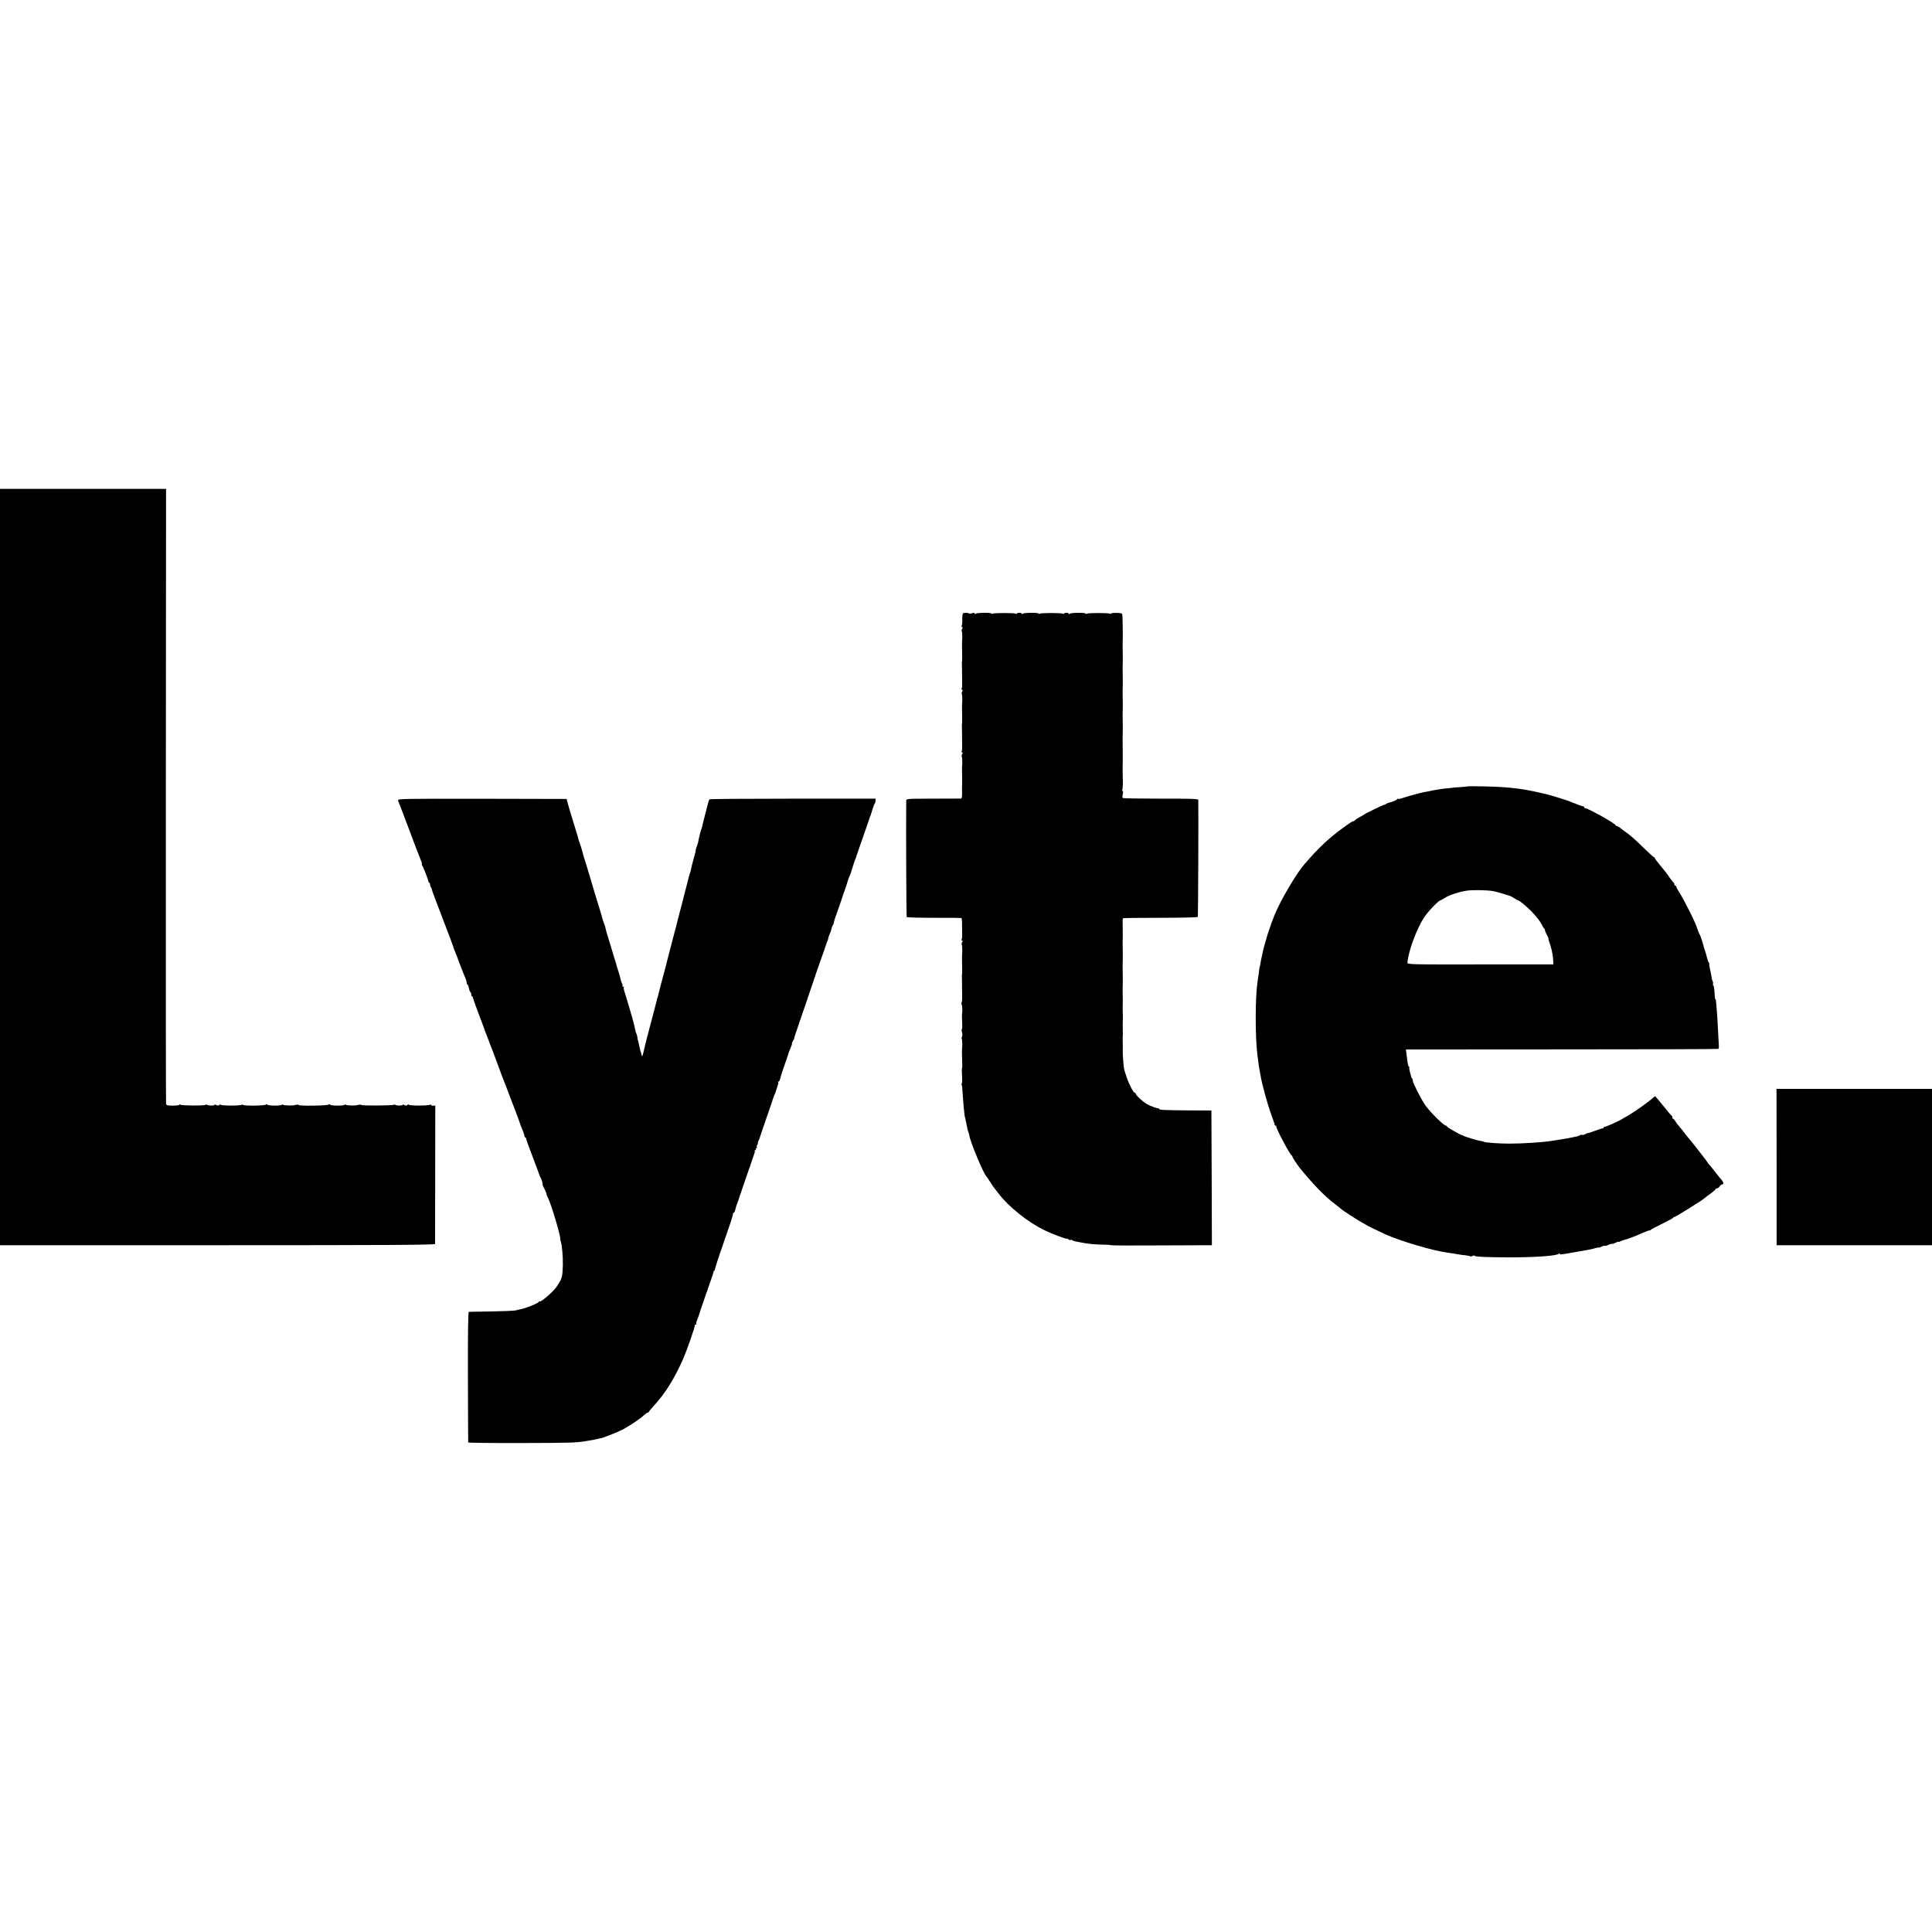 <?xml version="1.0" standalone="no"?>
<!DOCTYPE svg PUBLIC "-//W3C//DTD SVG 20010904//EN"
 "http://www.w3.org/TR/2001/REC-SVG-20010904/DTD/svg10.dtd">
<svg version="1.0" xmlns="http://www.w3.org/2000/svg"
 width="1972pt" height="1972pt" viewBox="0 0 1972 1972"
 preserveAspectRatio="xMidYMid meet">
<g transform="translate(0,1972) scale(0.1,-0.1)"
fill="#000000" stroke="none">
<path d="M0 10870 l0 -3860 2220 0 c1769 0 2220 3 2221 13 0 6 1 327 1 712 l1
700 -21 -1 c-12 -1 -22 3 -22 8 0 5 -6 6 -12 2 -19 -12 -218 -11 -218 1 0 7
-3 6 -8 0 -8 -12 -22 -13 -39 -2 -7 5 -13 5 -13 0 0 -10 -61 -10 -76 0 -6 3
-14 3 -18 0 -8 -8 -326 -10 -326 -2 0 3 -10 5 -22 3 -13 -1 -23 -3 -23 -4 0
-6 -107 -4 -111 2 -3 5 -11 5 -17 1 -18 -12 -141 -10 -149 2 -5 7 -10 7 -15 0
-9 -11 -303 -15 -303 -4 0 3 -10 5 -22 3 -13 -1 -23 -3 -23 -4 0 -6 -107 -4
-111 2 -3 5 -11 5 -17 1 -18 -12 -141 -10 -149 2 -5 7 -10 7 -15 0 -9 -12
-233 -14 -233 -2 0 4 -6 5 -12 1 -19 -12 -218 -11 -218 1 0 7 -3 6 -8 0 -8
-12 -22 -13 -39 -2 -7 5 -13 5 -13 0 0 -10 -61 -10 -77 0 -6 4 -14 4 -16 0 -6
-10 -239 -9 -255 1 -7 4 -12 4 -12 -1 0 -4 -29 -8 -65 -8 -58 0 -66 2 -70 20
-2 11 -3 1427 -2 3148 l2 3127 -847 0 -848 0 0 -3860z"/>
<path d="M9830 13460 c-5 -3 -8 -30 -8 -61 1 -30 -2 -60 -6 -67 -4 -7 -2 -12
4 -12 7 0 8 -6 1 -19 -6 -10 -8 -21 -4 -24 5 -5 7 -76 3 -102 -1 -9 -1 -53 1
-150 0 -22 0 -44 -1 -50 -1 -5 -2 -13 -2 -16 1 -6 2 -122 2 -149 0 -8 0 -36 1
-61 1 -25 -1 -51 -5 -57 -4 -7 -2 -12 4 -12 7 0 8 -6 1 -19 -6 -10 -8 -21 -4
-24 5 -5 7 -76 3 -102 -1 -9 -1 -53 1 -150 0 -22 0 -44 -1 -50 -1 -5 -2 -13
-2 -16 1 -6 2 -122 2 -149 0 -8 0 -36 1 -61 1 -25 -1 -51 -5 -57 -4 -7 -2 -12
4 -12 7 0 8 -6 1 -19 -6 -10 -8 -21 -4 -24 5 -5 7 -76 3 -102 -1 -9 -1 -53 1
-150 0 -22 0 -44 -1 -50 -1 -5 -1 -36 0 -67 1 -42 -2 -58 -12 -59 -7 0 -136
-1 -285 -1 -272 0 -273 -1 -273 -22 -3 -285 1 -1180 5 -1186 3 -5 129 -8 280
-8 152 1 277 -1 280 -3 3 -4 6 -52 5 -99 0 -8 0 -36 1 -61 1 -25 -1 -51 -5
-57 -4 -7 -2 -12 4 -12 7 0 8 -6 1 -19 -6 -10 -8 -21 -4 -24 5 -5 7 -76 3
-102 -1 -9 -1 -53 1 -150 0 -22 0 -44 -1 -50 -1 -5 -2 -13 -2 -16 1 -6 2 -122
2 -149 0 -8 0 -36 1 -61 1 -25 -1 -50 -4 -56 -4 -6 -4 -19 0 -29 6 -15 8 -72
3 -91 -2 -8 -1 -51 2 -115 1 -21 -1 -40 -4 -44 -4 -3 -3 -18 2 -33 4 -16 4
-34 0 -42 -5 -7 -6 -17 -3 -22 5 -8 7 -77 3 -102 -2 -11 -1 -90 2 -152 1 -24
0 -45 -3 -47 -2 -2 -2 -39 1 -80 3 -42 1 -76 -3 -76 -5 0 -5 -5 -2 -10 4 -6 9
-46 11 -88 5 -94 20 -247 24 -247 1 0 3 -9 5 -20 2 -11 7 -36 11 -55 5 -19 9
-39 9 -45 1 -5 5 -17 8 -25 4 -8 8 -26 11 -40 12 -72 148 -397 176 -420 3 -3
21 -29 39 -58 19 -30 39 -59 45 -65 6 -7 23 -29 38 -49 100 -133 303 -296 473
-377 79 -38 225 -93 225 -84 0 3 7 0 15 -7 9 -7 18 -10 22 -7 3 4 11 3 17 -2
6 -5 27 -12 46 -15 19 -3 46 -8 60 -11 50 -11 137 -19 212 -19 43 -1 78 -3 78
-6 0 -3 232 -4 515 -2 l515 2 -2 688 -3 687 -220 1 c-261 2 -315 4 -315 16 0
4 -3 7 -7 6 -13 -3 -84 23 -120 45 -44 25 -113 92 -113 108 0 7 -3 9 -7 6 -9
-10 -61 89 -83 158 -7 22 -15 47 -18 55 -3 8 -7 22 -8 30 -6 25 -16 164 -14
190 1 14 1 30 1 35 -2 31 -2 101 -1 110 1 6 2 24 1 40 0 17 -1 40 -1 53 0 12
0 30 0 40 0 9 0 28 1 42 0 14 0 30 0 35 -2 28 -2 101 -1 110 1 9 1 53 -1 150
0 22 0 45 1 50 1 9 1 96 -1 190 0 22 0 45 1 50 1 9 1 96 -1 190 0 22 0 45 1
50 0 6 1 44 0 85 -2 110 -2 112 4 117 3 3 174 5 381 5 215 0 378 4 381 9 4 7
8 1108 5 1196 -1 9 -95 12 -380 11 -209 0 -384 3 -389 6 -7 4 -7 17 -2 36 5
18 5 32 -1 36 -5 3 -7 10 -3 16 3 5 6 42 5 81 -1 40 -2 90 -2 112 0 22 0 45 0
50 2 9 1 178 0 270 -1 22 0 45 1 50 1 9 1 96 -1 190 0 22 0 45 1 50 1 9 1 96
-1 190 0 22 0 45 1 50 1 9 1 96 -1 190 0 22 0 45 1 50 1 9 1 96 -1 190 0 22 0
45 1 50 2 17 -1 239 -4 259 -2 16 -12 19 -59 20 -31 1 -57 -2 -57 -7 0 -4 -5
-5 -11 -1 -15 9 -223 9 -238 0 -6 -4 -11 -4 -11 1 0 12 -154 10 -162 -2 -5 -7
-8 -7 -8 0 0 6 -11 10 -25 10 -14 0 -25 -4 -25 -8 0 -5 -5 -5 -11 -1 -15 9
-223 9 -238 0 -6 -4 -11 -4 -11 1 0 12 -154 10 -162 -2 -5 -7 -8 -7 -8 0 0 6
-11 10 -25 10 -14 0 -25 -4 -25 -8 0 -5 -5 -5 -11 -1 -15 9 -223 9 -238 0 -6
-4 -11 -4 -11 1 0 12 -154 10 -162 -2 -5 -6 -8 -6 -8 2 0 8 -9 9 -30 3 -16 -5
-30 -6 -30 -2 0 8 -48 9 -60 2z"/>
<path d="M14976 11693 c-2 -2 -34 -5 -72 -7 -38 -2 -69 -5 -69 -5 0 -1 -20 -4
-45 -6 -47 -3 -108 -12 -150 -20 -14 -3 -38 -8 -55 -11 -16 -4 -39 -8 -50 -9
-32 -6 -166 -43 -214 -59 -24 -9 -47 -13 -52 -10 -5 3 -9 1 -9 -4 0 -7 -62
-32 -90 -37 -3 0 -12 -5 -20 -10 -8 -5 -20 -10 -26 -11 -12 -2 -186 -86 -194
-94 -3 -3 -25 -16 -50 -29 -25 -14 -48 -29 -51 -34 -3 -5 -10 -9 -15 -9 -12
-1 -47 -24 -129 -85 -134 -100 -232 -193 -370 -353 -88 -103 -246 -372 -306
-521 -32 -81 -40 -104 -40 -106 0 -2 -7 -22 -15 -45 -9 -24 -17 -47 -18 -53
-1 -5 -10 -37 -20 -70 -10 -33 -20 -69 -22 -80 -2 -11 -8 -40 -14 -65 -6 -25
-13 -59 -15 -75 -2 -17 -5 -30 -6 -30 -2 0 -3 -8 -13 -85 -3 -25 -8 -58 -11
-75 -23 -155 -24 -554 -1 -740 13 -102 17 -133 22 -155 3 -14 8 -41 11 -60 10
-72 74 -304 108 -394 19 -52 35 -99 35 -105 0 -6 5 -11 12 -11 6 0 9 -3 5 -6
-9 -9 134 -282 155 -295 5 -3 10 -10 10 -15 0 -9 48 -81 74 -114 140 -172 254
-289 360 -370 33 -25 61 -48 64 -51 8 -10 183 -123 215 -139 17 -8 32 -17 35
-20 6 -6 114 -59 203 -100 149 -67 487 -167 627 -185 25 -3 68 -10 95 -15 28
-5 69 -11 93 -13 23 -3 45 -7 49 -10 3 -4 14 -2 24 4 11 5 19 6 19 2 0 -11
125 -16 350 -17 280 0 498 16 512 38 6 8 8 8 8 0 0 -12 3 -12 160 16 58 10
119 21 135 24 17 2 45 9 64 15 19 6 36 9 39 7 2 -2 15 2 29 9 15 8 30 12 34 9
5 -3 21 2 37 10 16 8 32 13 35 10 3 -3 19 2 36 11 17 8 31 13 31 10 0 -3 9 -1
21 5 11 6 30 13 42 16 26 5 109 36 189 72 31 14 60 24 64 23 4 -2 10 1 13 6 3
4 57 33 119 63 61 30 112 58 112 62 0 4 4 7 8 5 9 -2 282 168 310 193 9 9 38
31 65 49 26 19 47 38 47 43 0 4 7 8 15 8 8 0 20 9 27 20 7 11 18 20 25 20 18
0 16 23 -4 46 -10 10 -37 44 -60 74 -23 30 -51 65 -62 77 -12 12 -21 24 -21
27 0 5 -155 203 -188 241 -10 11 -31 38 -48 60 -16 22 -39 51 -52 65 -13 14
-31 37 -40 53 -9 15 -20 27 -24 27 -4 0 -8 6 -8 14 0 8 -4 16 -8 18 -4 2 -43
47 -85 101 -43 53 -80 97 -83 97 -3 0 -11 -6 -18 -12 -34 -34 -177 -137 -247
-178 -30 -17 -61 -35 -69 -40 -39 -25 -179 -87 -184 -82 -3 3 -6 1 -6 -5 0 -5
-6 -10 -12 -10 -7 0 -43 -12 -80 -26 -38 -14 -68 -24 -68 -22 0 2 -12 -2 -27
-10 -15 -8 -30 -12 -35 -9 -4 3 -14 2 -20 -3 -7 -4 -17 -8 -23 -10 -86 -19
-116 -25 -266 -48 -95 -15 -297 -28 -434 -28 -102 0 -242 10 -256 18 -4 3 -20
7 -36 9 -31 4 -162 44 -178 54 -5 4 -12 7 -15 7 -15 1 -150 79 -150 86 0 5 -5
9 -10 9 -22 0 -153 129 -208 203 -40 54 -132 234 -132 257 0 9 -3 20 -7 24 -5
4 -8 11 -9 14 0 4 -5 25 -12 46 -6 22 -9 43 -7 47 3 4 1 9 -4 11 -5 1 -12 28
-16 58 -4 30 -9 69 -11 87 l-4 31 1590 1 c874 0 1594 2 1599 5 4 3 7 20 5 38
-1 18 -5 94 -9 168 -3 74 -9 160 -12 190 -3 30 -6 67 -7 83 -1 15 -3 27 -6 27
-3 0 -6 12 -7 28 -1 15 -3 46 -5 69 -2 24 -6 43 -10 43 -3 0 -5 8 -3 18 1 9 0
22 -4 27 -3 6 -6 15 -7 20 -8 46 -15 86 -23 118 -5 20 -7 37 -4 37 3 0 1 6 -4
13 -6 6 -16 35 -22 62 -7 28 -17 59 -21 70 -5 11 -11 32 -14 47 -4 15 -10 37
-15 50 -5 13 -9 26 -10 31 0 4 -8 21 -17 38 -8 17 -17 39 -19 48 -8 42 -132
292 -188 378 -15 24 -27 47 -27 53 0 5 -4 10 -10 10 -5 0 -10 6 -10 14 0 8 -4
16 -8 18 -5 2 -23 25 -42 53 -38 55 -40 57 -104 134 -25 30 -46 59 -46 65 0 5
-2 7 -5 5 -2 -3 -48 38 -102 91 -96 94 -149 140 -193 170 -13 8 -35 25 -50 38
-15 12 -33 22 -39 22 -6 0 -11 4 -11 8 0 15 -279 171 -307 172 -7 0 -13 5 -13
10 0 6 -6 10 -12 10 -7 0 -47 14 -88 31 -41 17 -82 32 -90 34 -8 2 -51 16 -95
30 -108 35 -325 81 -430 90 -22 3 -69 7 -105 10 -70 7 -369 13 -374 8z m259
-1068 c22 -3 69 -16 105 -27 36 -12 67 -21 70 -21 3 0 22 -11 42 -23 21 -13
40 -24 44 -24 11 0 88 -64 134 -111 56 -58 91 -103 110 -143 8 -17 18 -32 22
-34 4 -2 8 -10 8 -18 0 -7 9 -29 20 -49 11 -19 18 -35 15 -35 -2 0 0 -12 6
-27 21 -54 39 -135 42 -186 l2 -51 -745 0 c-736 -1 -745 0 -744 19 8 113 92
340 169 460 33 53 150 175 167 175 4 0 23 11 42 23 41 29 155 66 228 76 62 9
206 6 263 -4z"/>
<path d="M4063 11552 c1 -9 5 -21 9 -27 3 -5 49 -127 103 -270 53 -143 105
-280 116 -304 11 -24 18 -46 15 -49 -3 -3 -1 -11 4 -17 11 -14 61 -144 63
-162 0 -7 4 -13 9 -13 4 0 8 -8 8 -18 0 -10 3 -22 7 -26 4 -3 8 -12 9 -19 1
-7 14 -44 28 -82 47 -121 53 -138 86 -225 18 -47 36 -94 40 -105 13 -32 64
-169 66 -177 1 -5 3 -10 4 -13 1 -3 3 -8 4 -12 1 -5 10 -25 19 -47 9 -21 17
-40 17 -42 0 -7 70 -187 81 -209 5 -11 11 -30 12 -43 0 -12 5 -22 9 -22 4 0
10 -16 14 -35 3 -19 10 -38 15 -41 5 -3 9 -14 9 -25 0 -10 4 -19 8 -19 5 0 9
-6 9 -12 0 -7 22 -69 48 -138 26 -69 54 -143 62 -165 7 -22 17 -49 22 -60 5
-11 14 -36 21 -55 7 -19 16 -44 21 -55 11 -27 74 -194 105 -280 14 -38 29 -80
35 -92 13 -33 24 -60 53 -138 14 -38 44 -117 67 -175 22 -58 42 -112 44 -120
2 -8 13 -37 25 -65 12 -27 22 -58 23 -67 1 -10 5 -18 9 -18 4 0 8 -5 8 -11 0
-10 33 -100 92 -254 11 -27 27 -70 35 -95 9 -25 19 -49 23 -55 8 -11 22 -63
18 -67 -1 -2 5 -16 14 -33 15 -28 27 -59 28 -70 0 -3 6 -18 14 -33 33 -65 130
-392 125 -419 -1 -4 1 -15 4 -23 13 -31 24 -157 22 -244 -4 -124 -7 -136 -67
-224 -33 -48 -156 -154 -170 -146 -4 3 -8 2 -8 -3 0 -13 -130 -66 -185 -76
-16 -3 -41 -9 -55 -13 -14 -3 -124 -8 -245 -10 -121 -2 -225 -3 -230 -4 -7 0
-10 -224 -9 -662 1 -365 2 -667 3 -671 0 -4 247 -7 549 -6 481 1 560 3 655 20
59 10 116 20 125 23 9 3 20 6 24 6 18 1 170 61 219 86 66 34 185 113 221 148
15 14 31 26 37 26 5 0 11 4 13 9 2 5 23 31 48 58 115 123 214 281 303 483 38
87 123 330 119 343 -1 4 3 7 10 7 6 0 9 3 5 6 -3 4 1 23 9 43 9 20 17 43 19
51 4 18 81 242 120 350 15 41 27 81 28 88 0 6 3 12 7 12 4 0 7 6 7 13 0 10 52
170 70 217 3 8 7 20 9 25 1 6 27 81 57 167 30 86 52 159 49 163 -3 3 -1 5 5 5
6 0 14 15 18 33 4 17 9 34 10 37 9 23 20 54 64 185 28 83 62 182 76 220 14 39
27 77 29 85 3 8 9 27 14 41 6 15 8 30 5 33 -4 3 -1 6 6 6 7 0 9 5 6 10 -3 6
-1 10 5 10 6 0 8 5 5 10 -4 6 -1 17 5 25 7 8 9 15 6 15 -4 0 -2 9 4 21 6 11
13 28 15 37 2 9 32 96 65 192 34 96 63 182 65 190 2 8 4 16 5 18 2 1 3 5 5 10
1 4 7 21 14 37 7 17 14 37 16 45 2 8 8 27 13 41 6 15 8 30 5 33 -4 3 -2 6 4 6
6 0 13 14 17 31 3 18 22 77 42 133 36 104 40 116 43 128 1 4 10 28 21 53 11
25 17 45 13 45 -3 0 2 11 11 25 9 14 14 25 12 25 -2 0 18 64 46 143 27 78 51
147 52 152 2 6 6 17 9 25 3 8 27 78 52 155 26 77 50 147 53 155 3 8 6 20 8 25
1 6 26 75 54 155 29 80 53 150 54 155 1 6 5 15 8 21 4 6 9 22 12 36 2 15 10
36 16 48 6 12 14 34 16 48 3 15 9 31 14 37 4 5 9 15 9 20 1 13 20 74 31 100 4
11 25 70 45 130 20 61 39 117 43 125 3 8 6 17 7 20 24 79 30 97 36 105 4 6 17
44 29 85 12 41 25 80 28 85 4 6 7 15 8 20 1 6 32 96 69 200 37 105 67 195 69
200 1 6 4 15 7 20 4 6 14 38 24 73 11 34 21 62 24 62 3 0 7 11 7 24 l2 24
-842 0 c-464 0 -847 -3 -852 -6 -5 -4 -11 -14 -12 -22 -2 -8 -17 -67 -34 -130
-16 -63 -31 -122 -32 -130 -1 -9 -5 -20 -8 -25 -5 -9 -23 -80 -32 -130 -2 -11
-9 -33 -15 -48 -6 -15 -10 -31 -10 -35 1 -4 0 -9 -1 -12 -1 -3 -3 -12 -5 -20
-2 -8 -9 -33 -15 -55 -19 -70 -21 -79 -26 -105 -2 -14 -9 -36 -14 -50 -5 -14
-12 -36 -14 -50 -3 -14 -19 -77 -36 -140 -17 -63 -33 -126 -36 -140 -3 -14
-12 -48 -20 -76 -8 -28 -16 -60 -18 -70 -2 -11 -11 -46 -20 -79 -9 -33 -18
-67 -20 -75 -2 -8 -16 -60 -30 -115 -15 -55 -29 -111 -32 -124 -4 -21 -42
-163 -70 -266 -4 -16 -9 -34 -10 -40 -1 -5 -3 -12 -4 -15 -1 -3 -3 -13 -6 -22
-2 -10 -6 -26 -8 -35 -3 -10 -5 -18 -6 -18 -1 0 -3 -9 -5 -20 -3 -11 -18 -72
-35 -135 -17 -63 -33 -123 -35 -133 -2 -10 -13 -51 -24 -91 -11 -40 -22 -83
-25 -97 -3 -13 -7 -34 -10 -46 -4 -13 -8 -33 -11 -44 -5 -26 -14 -37 -16 -21
-2 15 -6 31 -9 35 -2 2 -2 6 -15 62 -9 44 -13 60 -15 60 -1 0 -3 12 -4 26 -2
14 -6 31 -10 38 -4 6 -9 24 -12 39 -5 38 -45 180 -114 404 -4 14 -6 29 -2 32
3 3 -1 6 -8 6 -7 0 -10 3 -7 6 3 4 2 15 -4 26 -6 11 -13 32 -15 46 -3 15 -12
47 -20 72 -9 25 -18 54 -20 64 -2 10 -9 35 -16 55 -7 20 -13 38 -13 41 -1 3
-8 25 -15 50 -7 25 -14 47 -15 50 -1 3 -13 44 -28 91 -15 48 -27 92 -27 97 0
6 -5 23 -12 39 -12 30 -14 38 -22 68 -2 11 -14 49 -25 85 -21 66 -69 224 -122
405 -16 55 -33 107 -36 115 -3 8 -7 22 -9 30 -3 17 -23 87 -32 110 -3 8 -6 18
-7 23 -2 4 -3 8 -5 10 -1 1 -3 9 -5 17 -2 14 -36 125 -87 290 -11 36 -23 79
-27 95 l-7 30 -862 2 c-801 1 -861 0 -859 -15z"/>
<path d="M18134 7808 l0 -798 793 0 793 0 0 798 0 798 -793 0 -794 0 1 -798z"/>
</g>
</svg>

